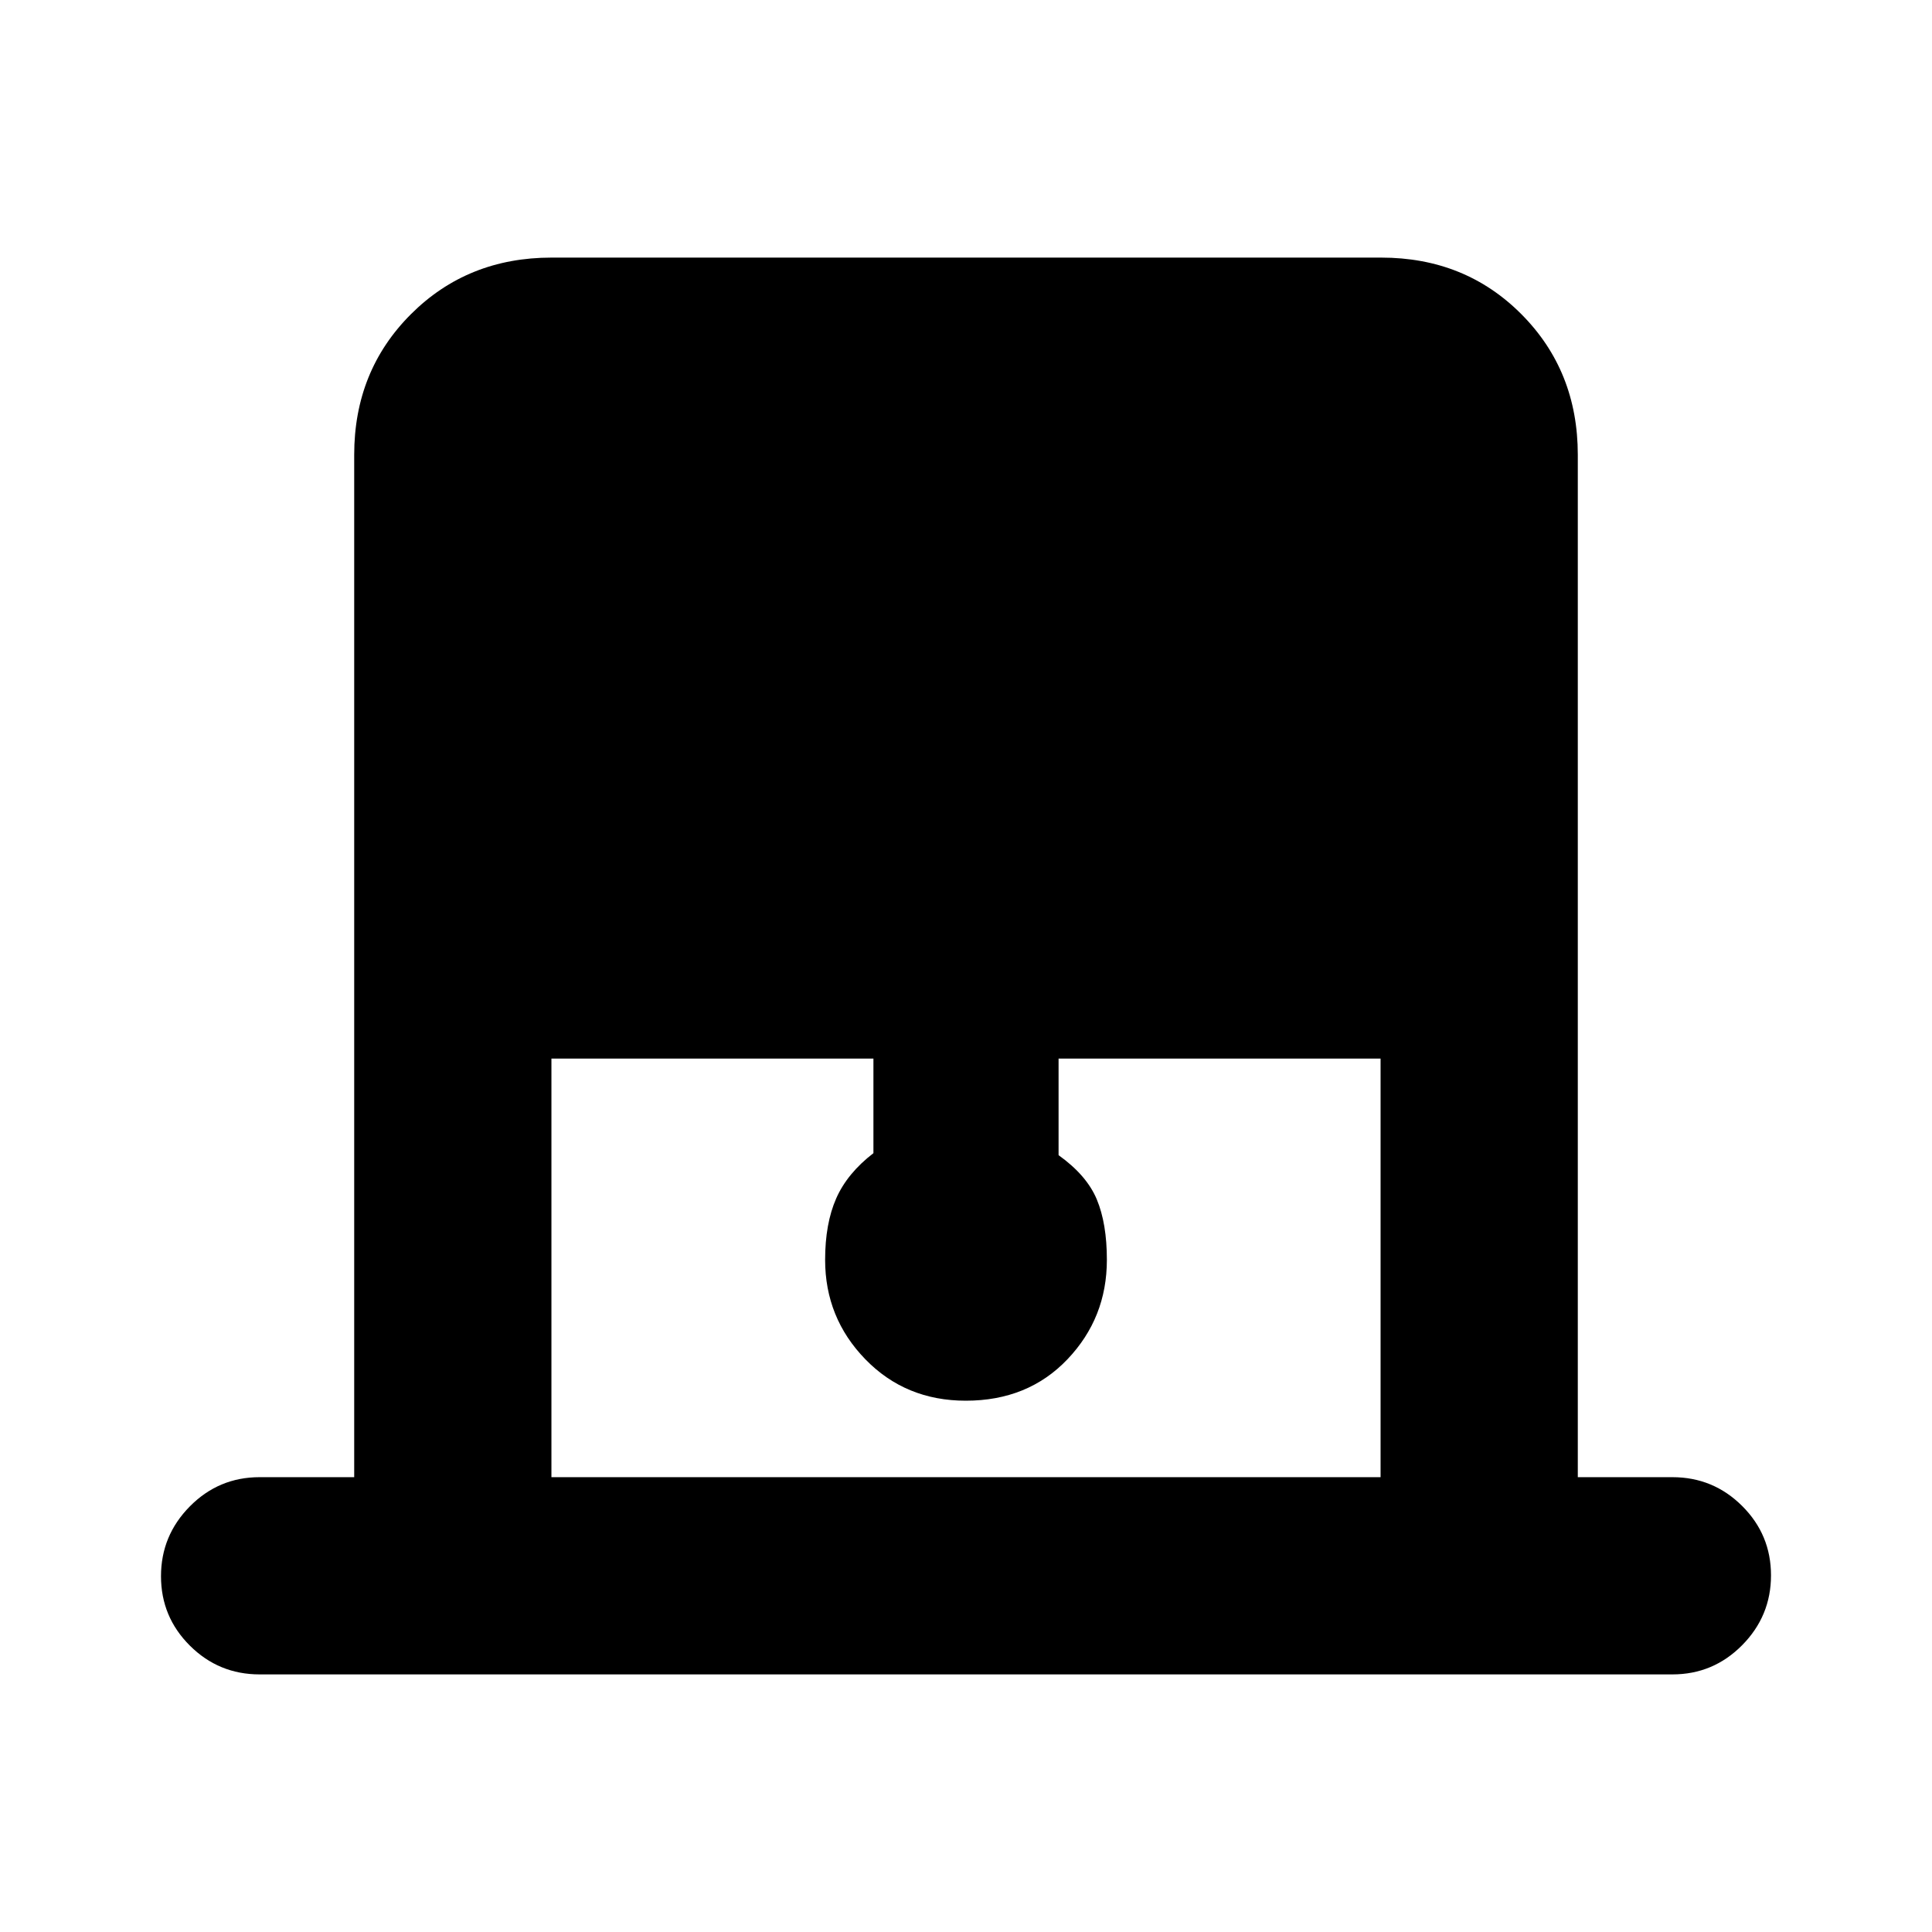 <svg xmlns="http://www.w3.org/2000/svg" height="20" viewBox="0 -960 960 960" width="20"><path d="M176-226v-508q0-41.7 28.16-69.85Q232.32-832 274.04-832h412.24Q728-832 756-803.85T784-734v508h47q20.3 0 34.65 14.29Q880-197.42 880-177.21t-14.35 34.71Q851.3-128 831-128H129q-20.3 0-34.65-14.29Q80-156.58 80-176.79t14.35-34.71Q108.7-226 129-226h47Zm98 0h412v-208H526v48q14 10 19 22t5 30q0 28.86-19.6 49.43T479.9-264q-29.9 0-49.9-20.57T410-334q0-18 5.5-30.5T434-387v-47H274v208Z"/></svg>